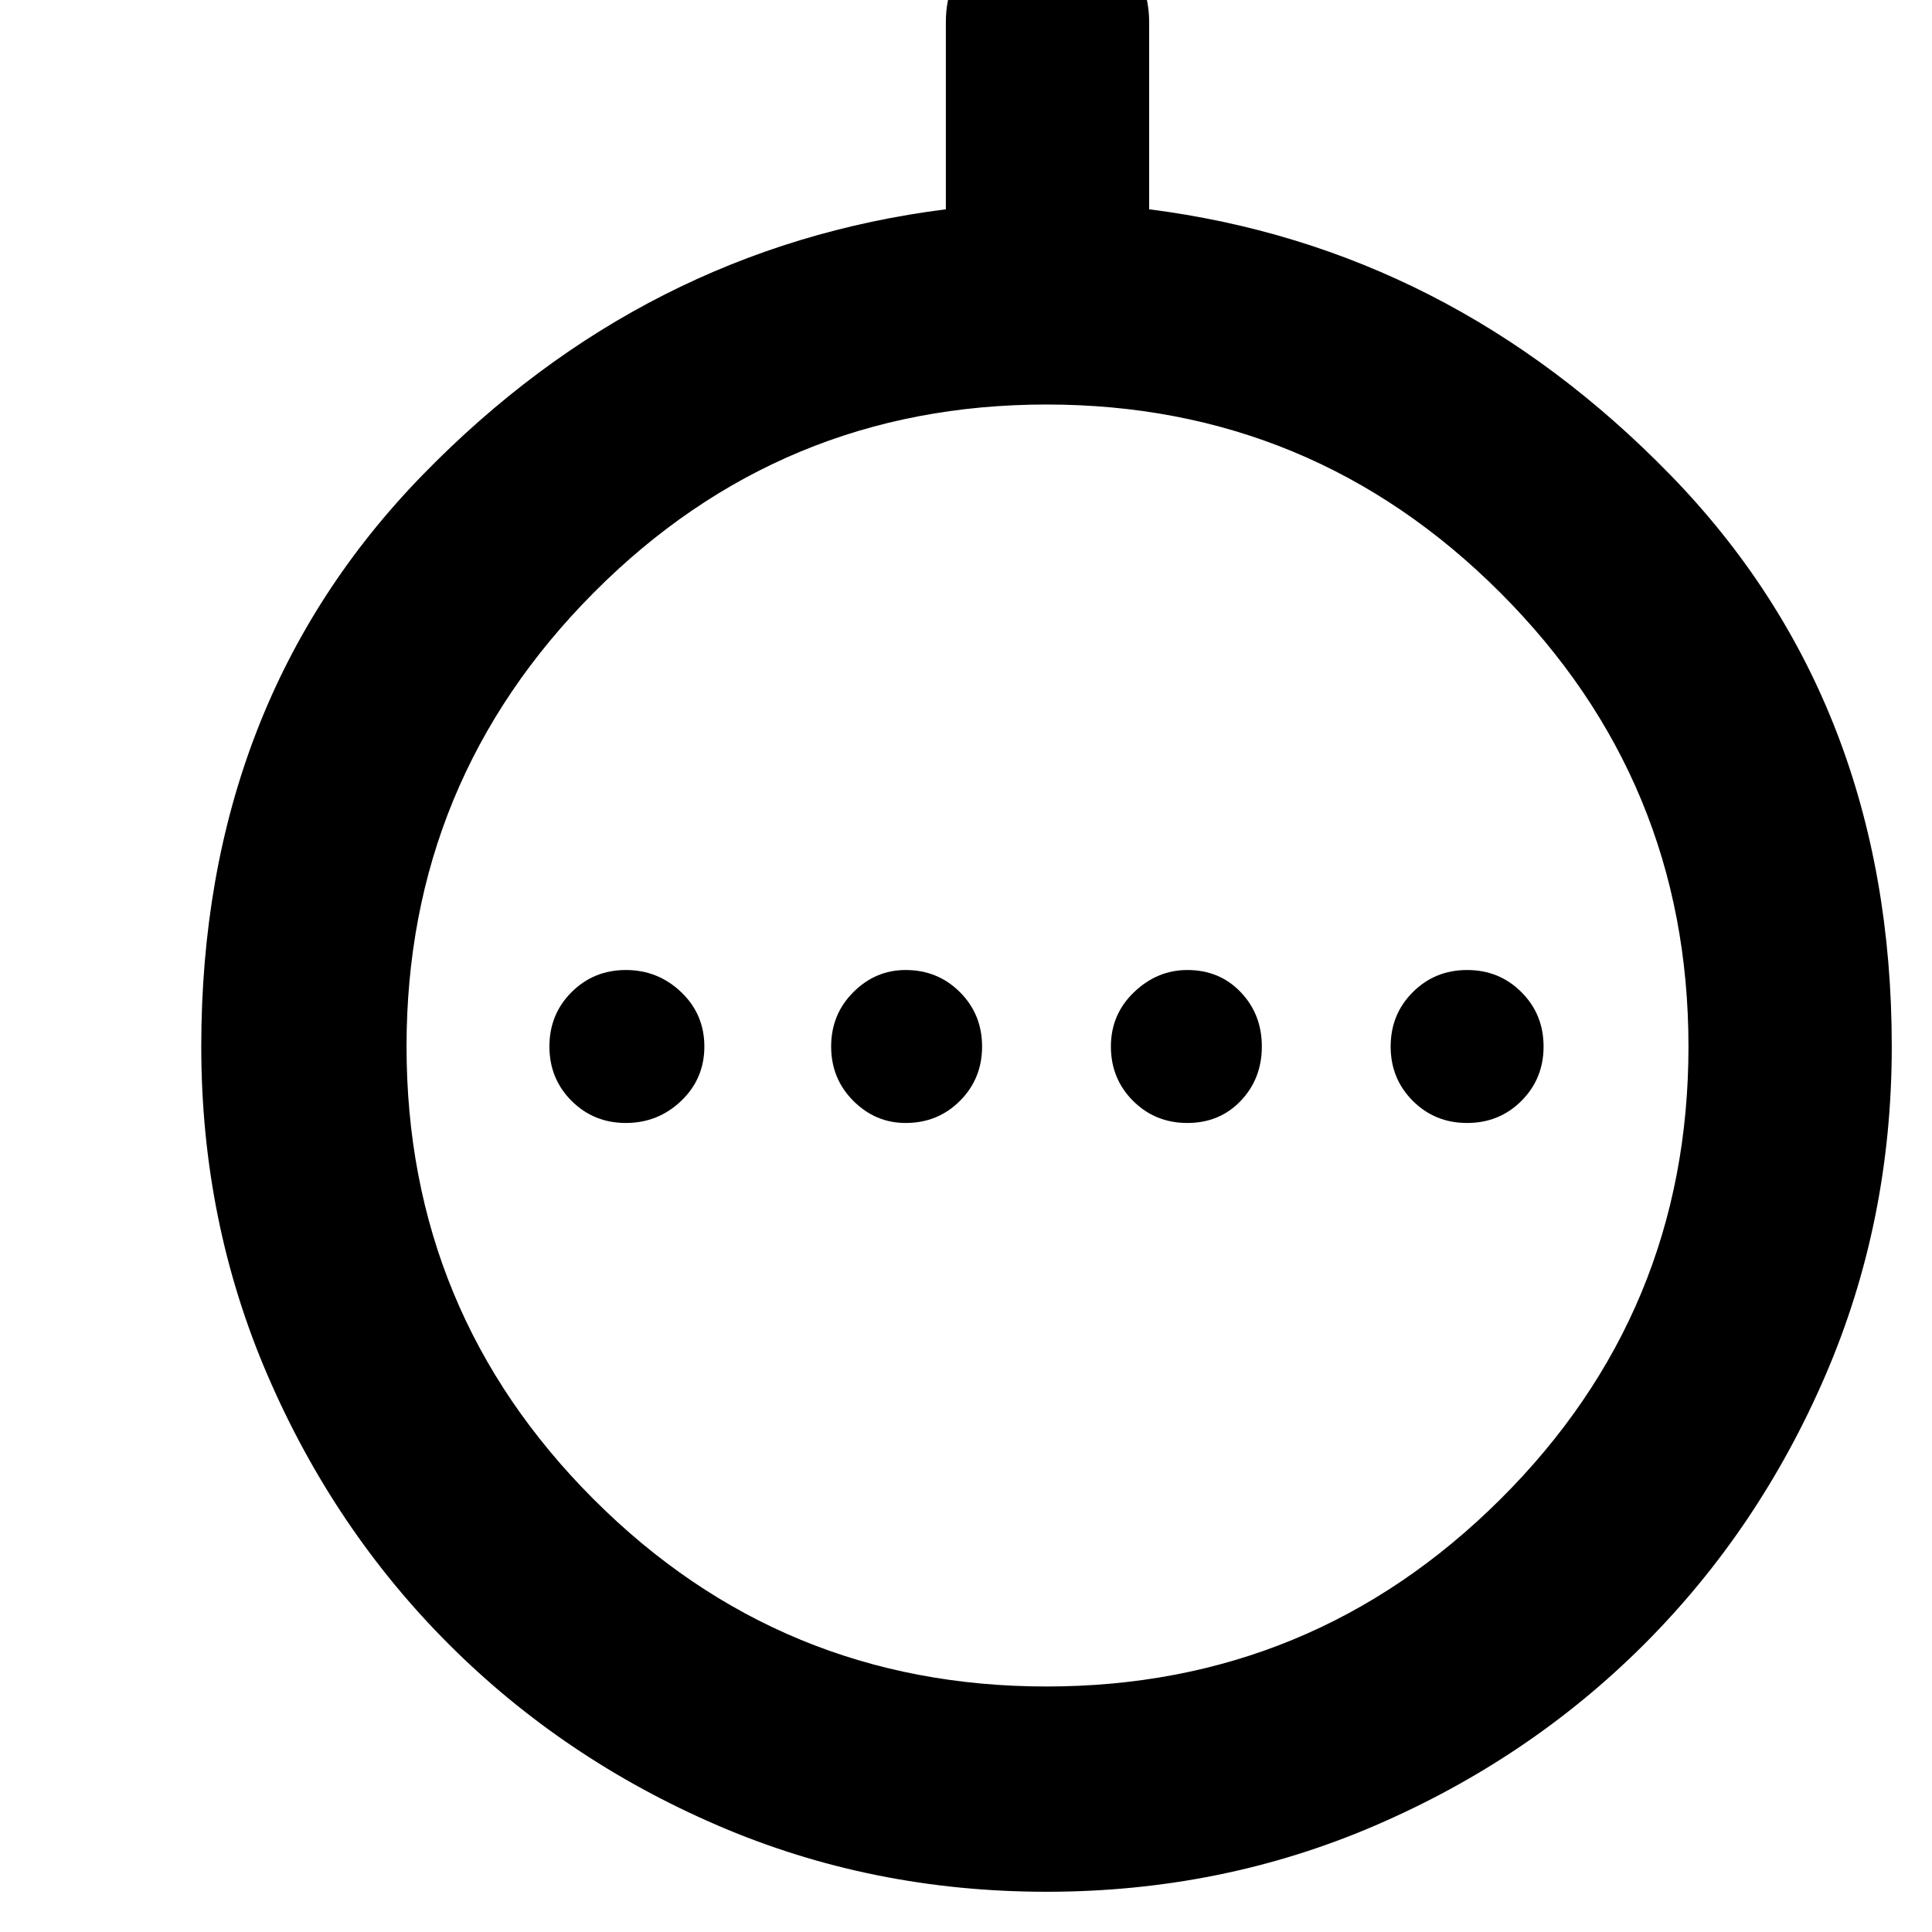 <svg xmlns="http://www.w3.org/2000/svg" height="40" width="40"><path d="M12.958 23.25q.667 0 1.146-.458.479-.459.479-1.125 0-.667-.479-1.125-.479-.459-1.146-.459-.666 0-1.125.459-.458.458-.458 1.125 0 .666.458 1.125.459.458 1.125.458Zm5.792 0q.667 0 1.125-.458.458-.459.458-1.125 0-.667-.458-1.125-.458-.459-1.125-.459-.625 0-1.083.459-.459.458-.459 1.125 0 .666.459 1.125.458.458 1.083.458Zm5.833 0q.667 0 1.105-.458.437-.459.437-1.125 0-.667-.437-1.125-.438-.459-1.105-.459-.625 0-1.104.459Q23 21 23 21.667q0 .666.458 1.125.459.458 1.125.458Zm5.792 0q.667 0 1.125-.458.458-.459.458-1.125 0-.667-.458-1.125-.458-.459-1.125-.459t-1.125.459q-.458.458-.458 1.125 0 .666.458 1.125.458.458 1.125.458Zm-8.708 15.917q-3.625 0-6.813-1.375-3.187-1.375-5.562-3.75-2.375-2.375-3.75-5.563-1.375-3.187-1.375-6.812 0-7.125 4.583-11.834 4.583-4.708 10.833-5.5V.458q0-.875.605-1.479.604-.604 1.479-.604.875 0 1.5.604t.625 1.479v3.875q6.208.792 10.791 5.5 4.584 4.709 4.584 11.834 0 3.625-1.375 6.812-1.375 3.188-3.75 5.563-2.375 2.375-5.563 3.75-3.187 1.375-6.812 1.375Zm0-4.25q5.5 0 9.395-3.875 3.896-3.875 3.896-9.375t-3.896-9.396q-3.895-3.896-9.395-3.896t-9.375 3.896q-3.875 3.896-3.875 9.396 0 5.5 3.875 9.375t9.375 3.875Zm0-13.25Z"/></svg>